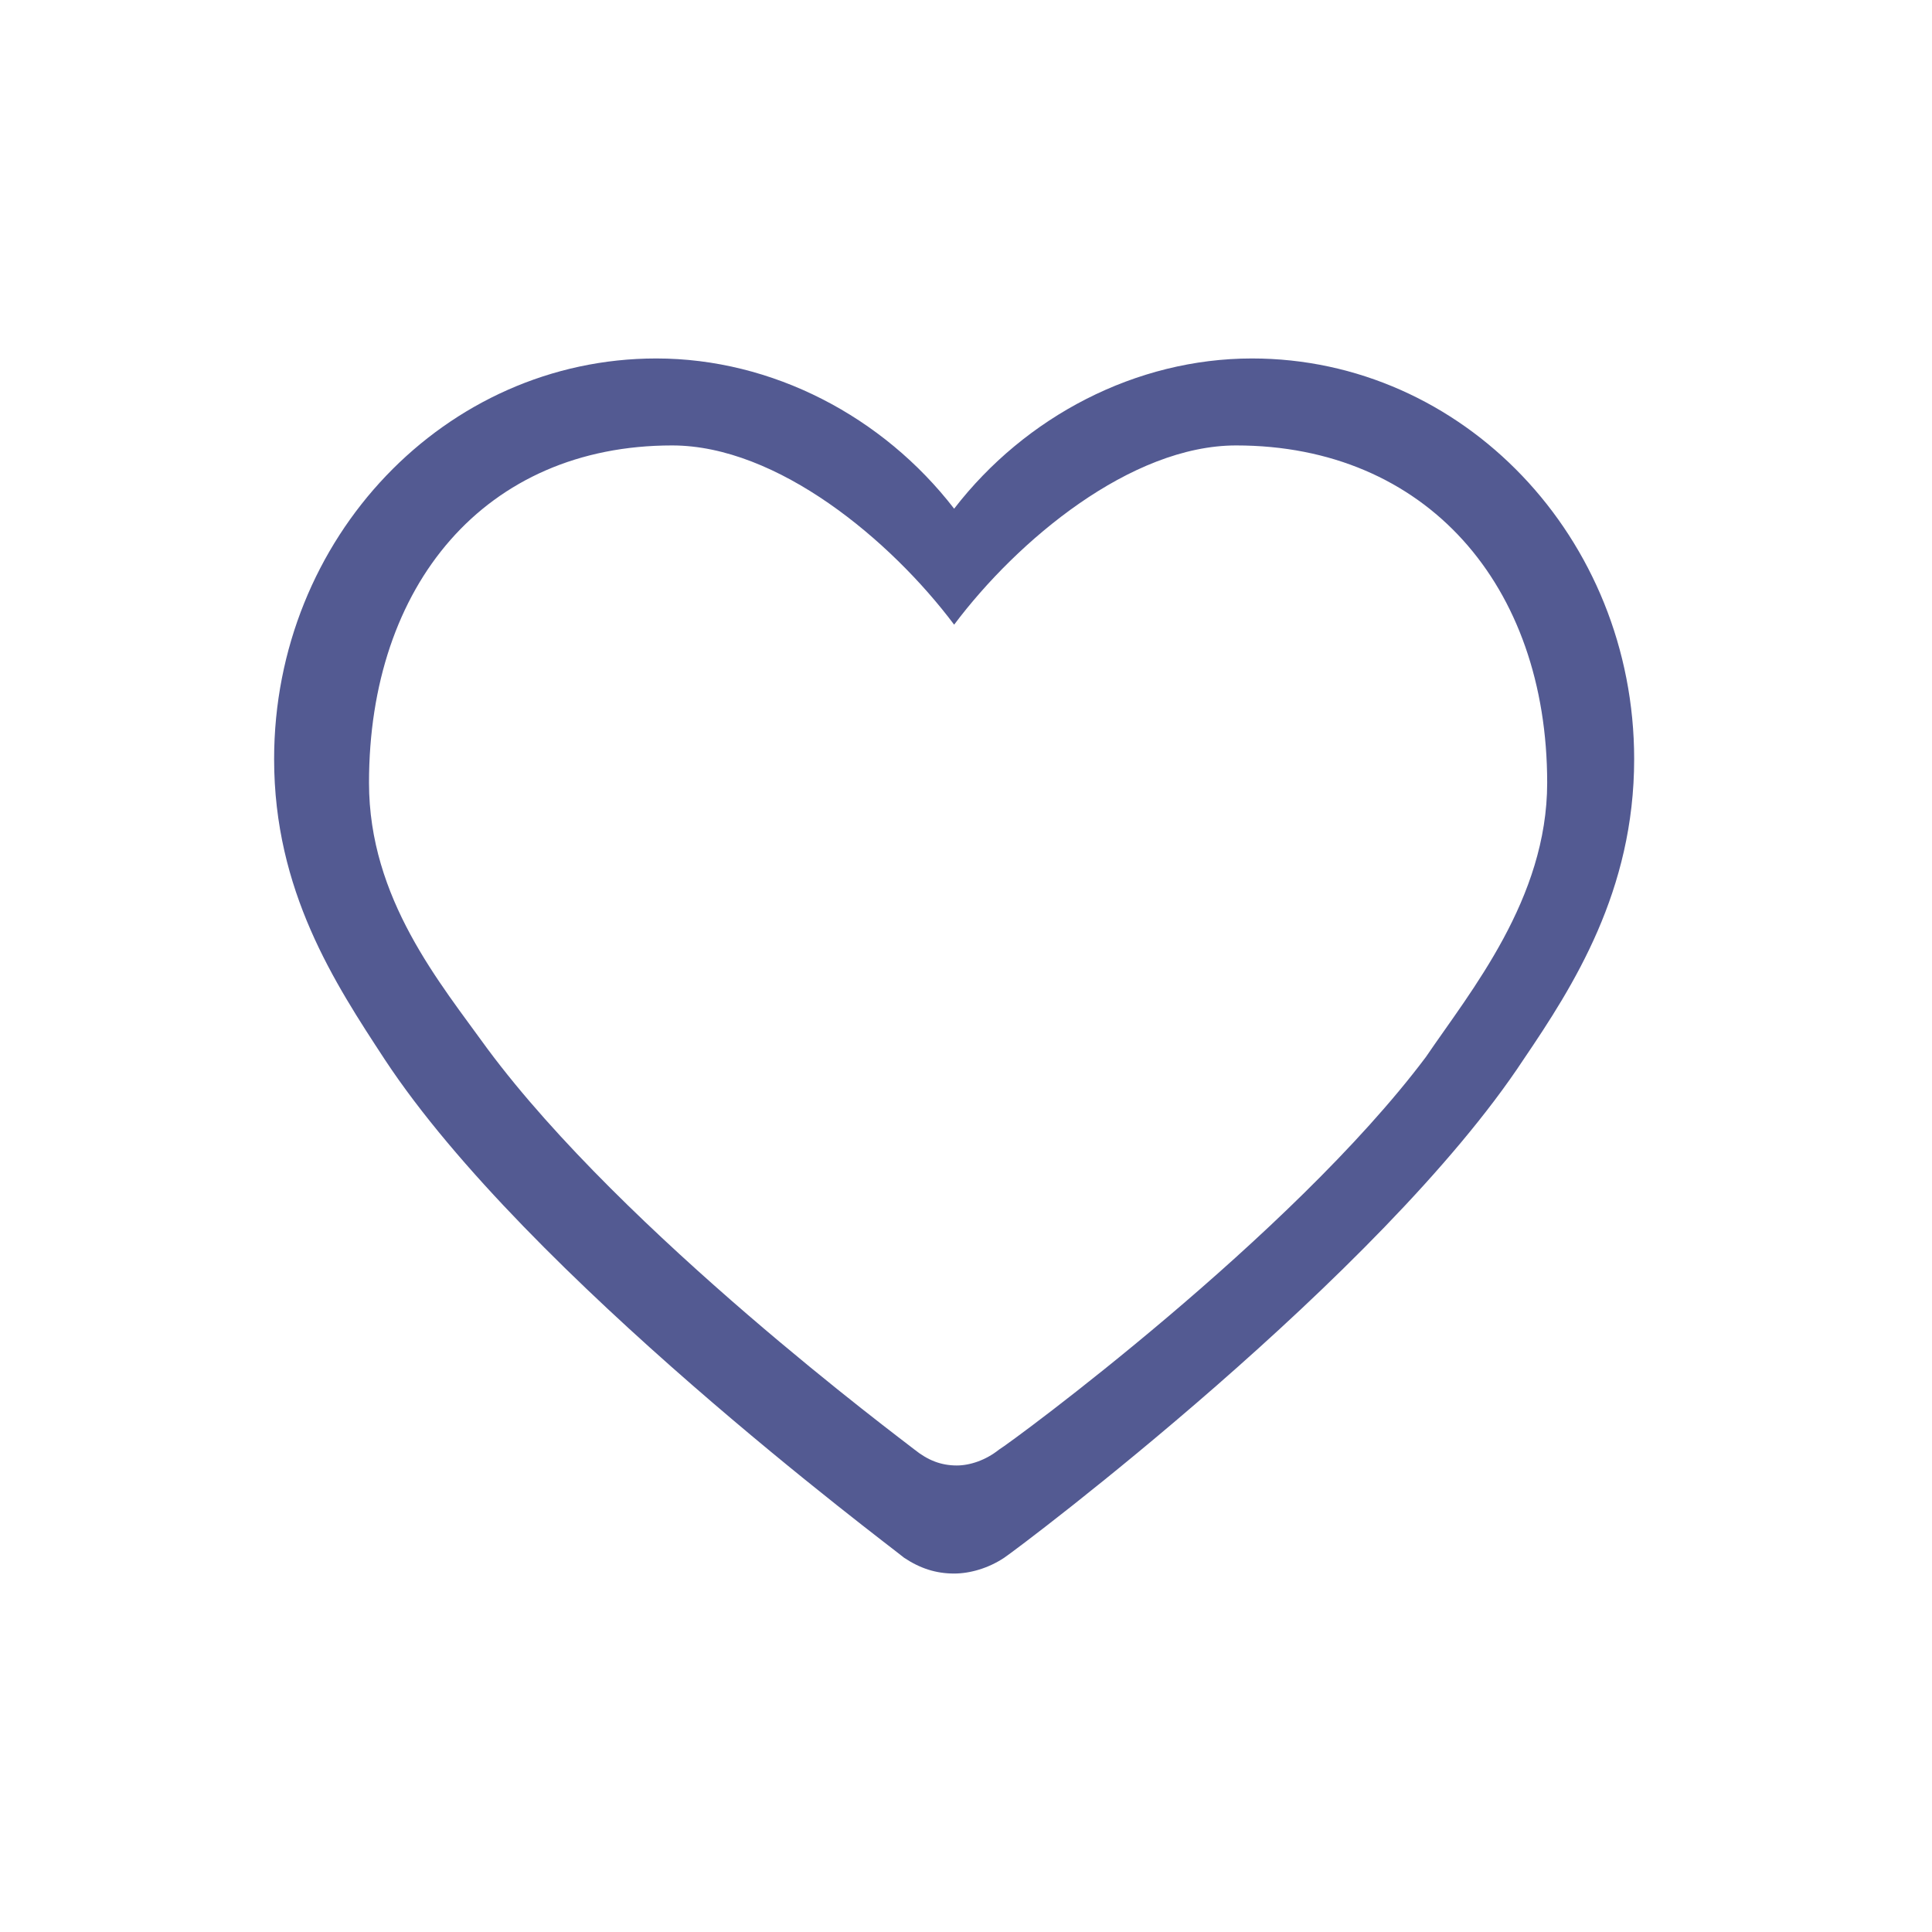 <?xml version="1.0" standalone="no"?><!DOCTYPE svg PUBLIC "-//W3C//DTD SVG 1.1//EN" "http://www.w3.org/Graphics/SVG/1.1/DTD/svg11.dtd"><svg t="1729583586642" class="icon" viewBox="0 0 1024 1024" version="1.1" xmlns="http://www.w3.org/2000/svg" p-id="1434" xmlns:xlink="http://www.w3.org/1999/xlink" width="48" height="48"><path d="M663.574 189.992c-61.468 0-120.142 30.734-157.861 79.629-37.719-48.895-96.393-79.629-157.861-79.629-111.76 0-202.565 94.996-202.565 212.344 0 69.85 32.131 118.745 58.674 159.258 75.438 114.554 266.827 257.048 275.209 264.033 8.382 5.588 16.764 8.382 26.543 8.382 8.382 0 18.161-2.794 26.543-8.382 8.382-5.588 199.771-149.479 275.209-264.033 26.543-39.116 58.674-89.408 58.674-159.258 0-117.348-90.805-212.344-202.565-212.344z m92.202 370.205C684.529 655.192 536.447 764.158 529.462 768.349c-6.985 5.588-15.367 8.382-22.352 8.382-8.382 0-15.367-2.794-22.352-8.382s-153.67-114.554-226.314-212.344c-25.146-34.925-62.865-79.629-62.865-141.097 0-104.775 61.468-178.816 160.655-178.816 55.88 0 115.951 50.292 149.479 94.996 33.528-44.704 93.599-94.996 149.479-94.996 100.584 0 164.846 74.041 164.846 178.816 0 61.468-40.513 110.363-64.262 145.288z" fill="#535a92" p-id="1435"></path></svg>
